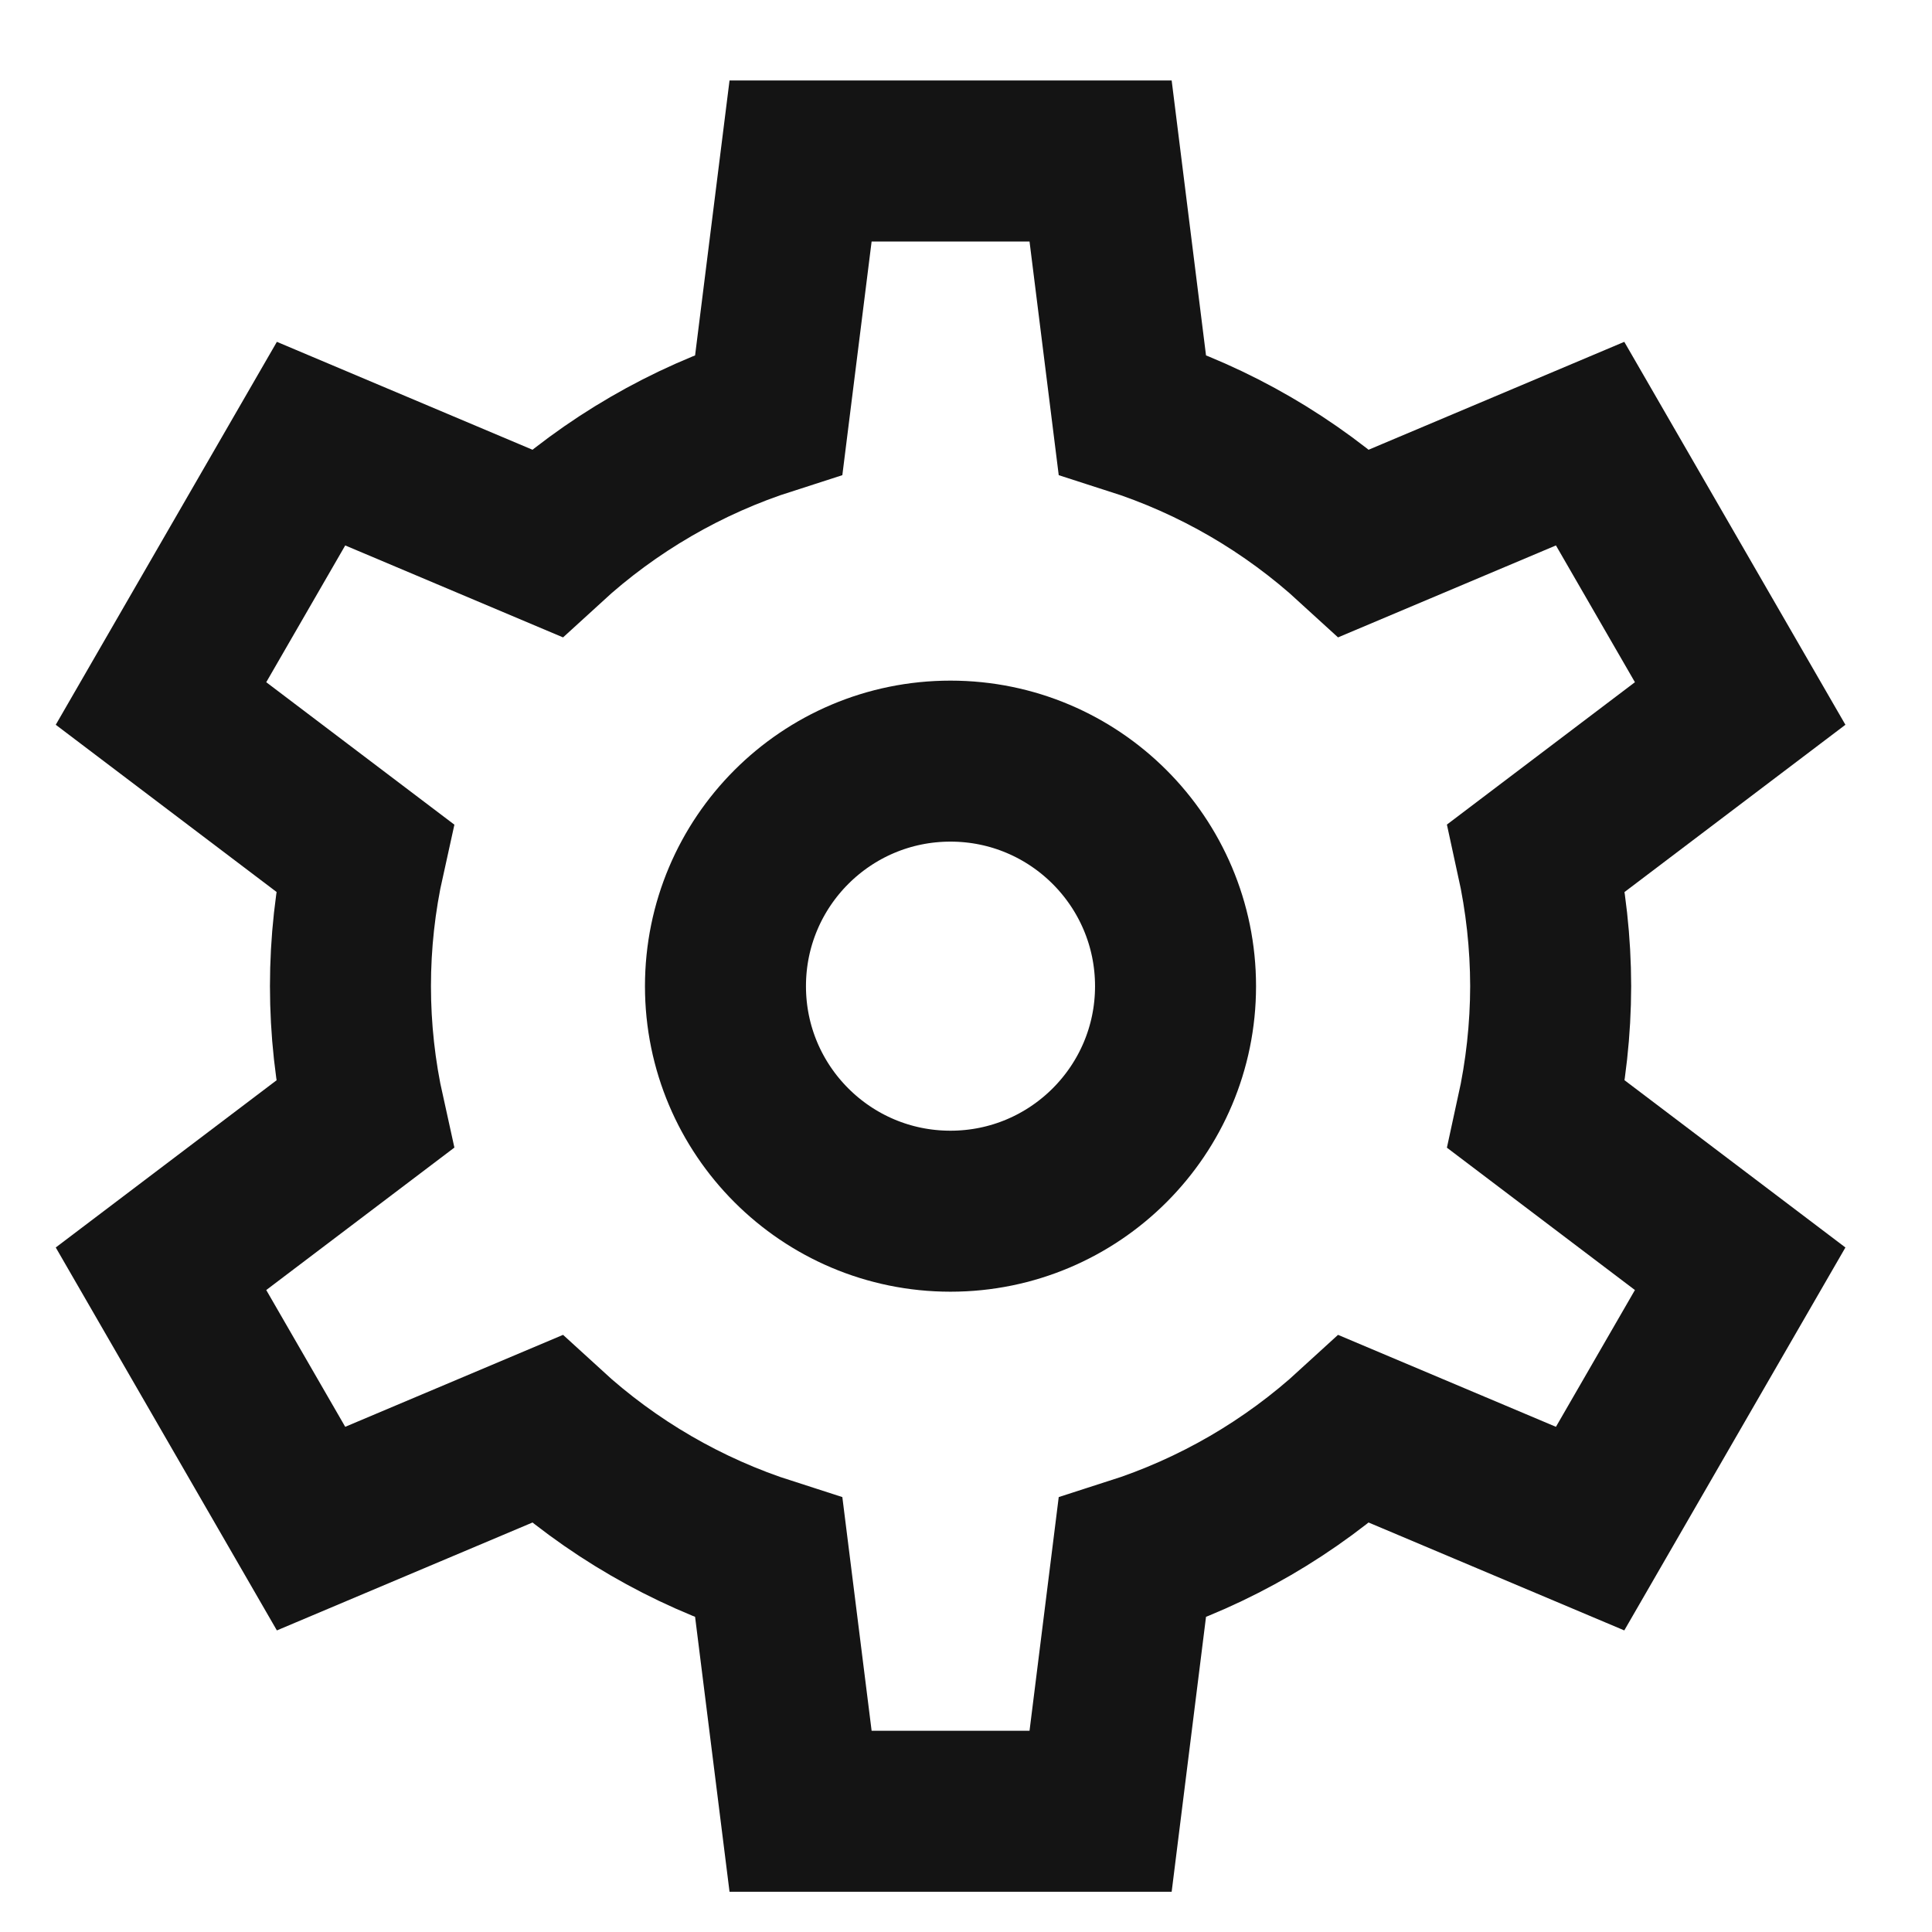 <svg width="24" height="24" viewBox="0 0 24 24" fill="none" xmlns="http://www.w3.org/2000/svg">
<path d="M11.807 15.046C13.351 15.046 14.603 13.794 14.603 12.251C14.603 10.707 13.351 9.455 11.807 9.455C10.263 9.455 9.012 10.707 9.012 12.251C9.012 13.794 10.263 15.046 11.807 15.046Z" stroke="#141414" stroke-width="2" stroke-miterlimit="10" stroke-linecap="square"/>
<path d="M19.263 12.25C19.262 11.713 19.203 11.178 19.088 10.654L21.617 8.739L19.753 5.511L16.824 6.747C16.031 6.02 15.09 5.473 14.065 5.145L13.672 2H9.945L9.551 5.145C8.527 5.473 7.585 6.02 6.792 6.747L3.864 5.511L2 8.739L4.529 10.654C4.295 11.705 4.295 12.795 4.529 13.846L2 15.761L3.864 18.989L6.792 17.753C7.585 18.48 8.527 19.027 9.551 19.355L9.945 22.5H13.672L14.065 19.355C15.09 19.027 16.031 18.48 16.824 17.753L19.753 18.989L21.617 15.761L19.088 13.846C19.203 13.322 19.262 12.787 19.263 12.25V12.25Z" stroke="#141414" stroke-width="2" stroke-miterlimit="10" stroke-linecap="square"/>
</svg>

